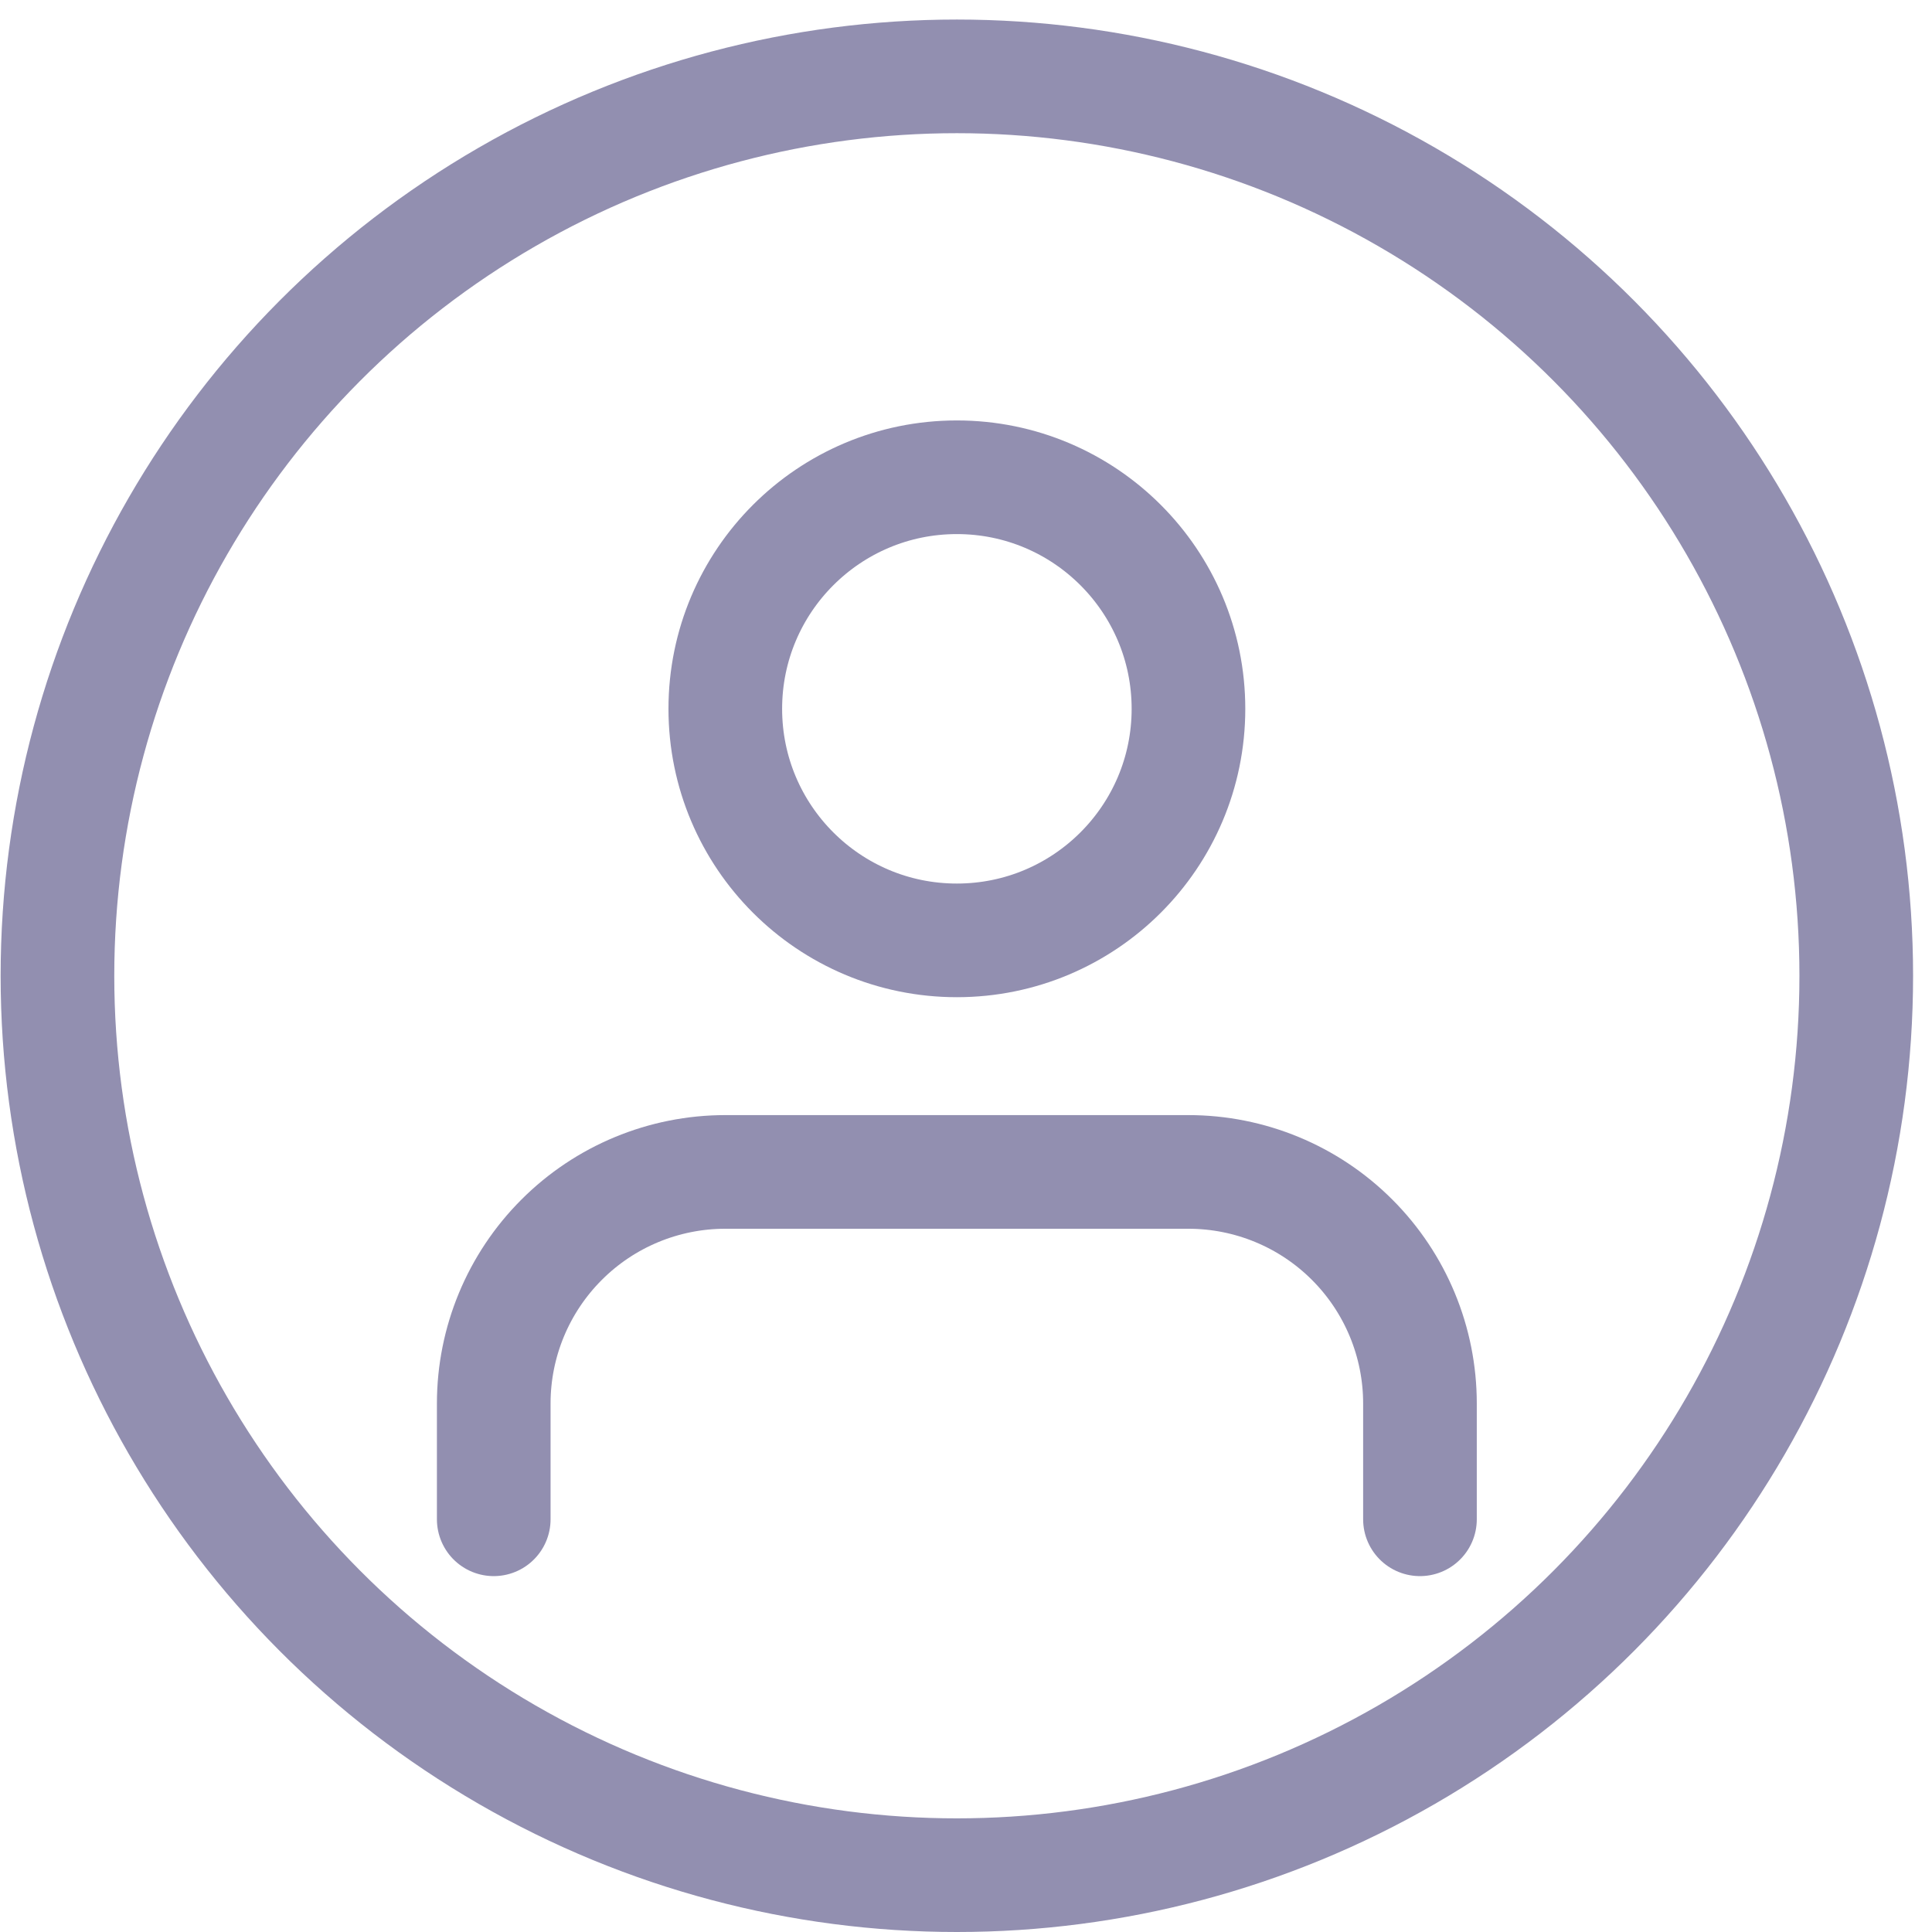 <svg width="34" height="34" viewBox="0 0 34 34" fill="none" xmlns="http://www.w3.org/2000/svg">
<path d="M24.989 26.737V24.699C24.989 23.618 24.56 22.582 23.796 21.818C23.032 21.053 21.995 20.624 20.914 20.624H12.764C11.684 20.624 10.647 21.053 9.883 21.818C9.119 22.582 8.689 23.618 8.689 24.699V26.737" stroke="#928FB0" stroke-width="2" stroke-linecap="round" stroke-linejoin="round"/>
<path d="M16.839 16.549C19.09 16.549 20.915 14.725 20.915 12.474C20.915 10.223 19.09 8.399 16.839 8.399C14.589 8.399 12.764 10.223 12.764 12.474C12.764 14.725 14.589 16.549 16.839 16.549Z" stroke="#928FB0" stroke-width="2" stroke-linecap="round" stroke-linejoin="round"/>
<circle cx="16.839" cy="17.172" r="15.828" stroke="#928FB0" stroke-width="2"/>
</svg>
